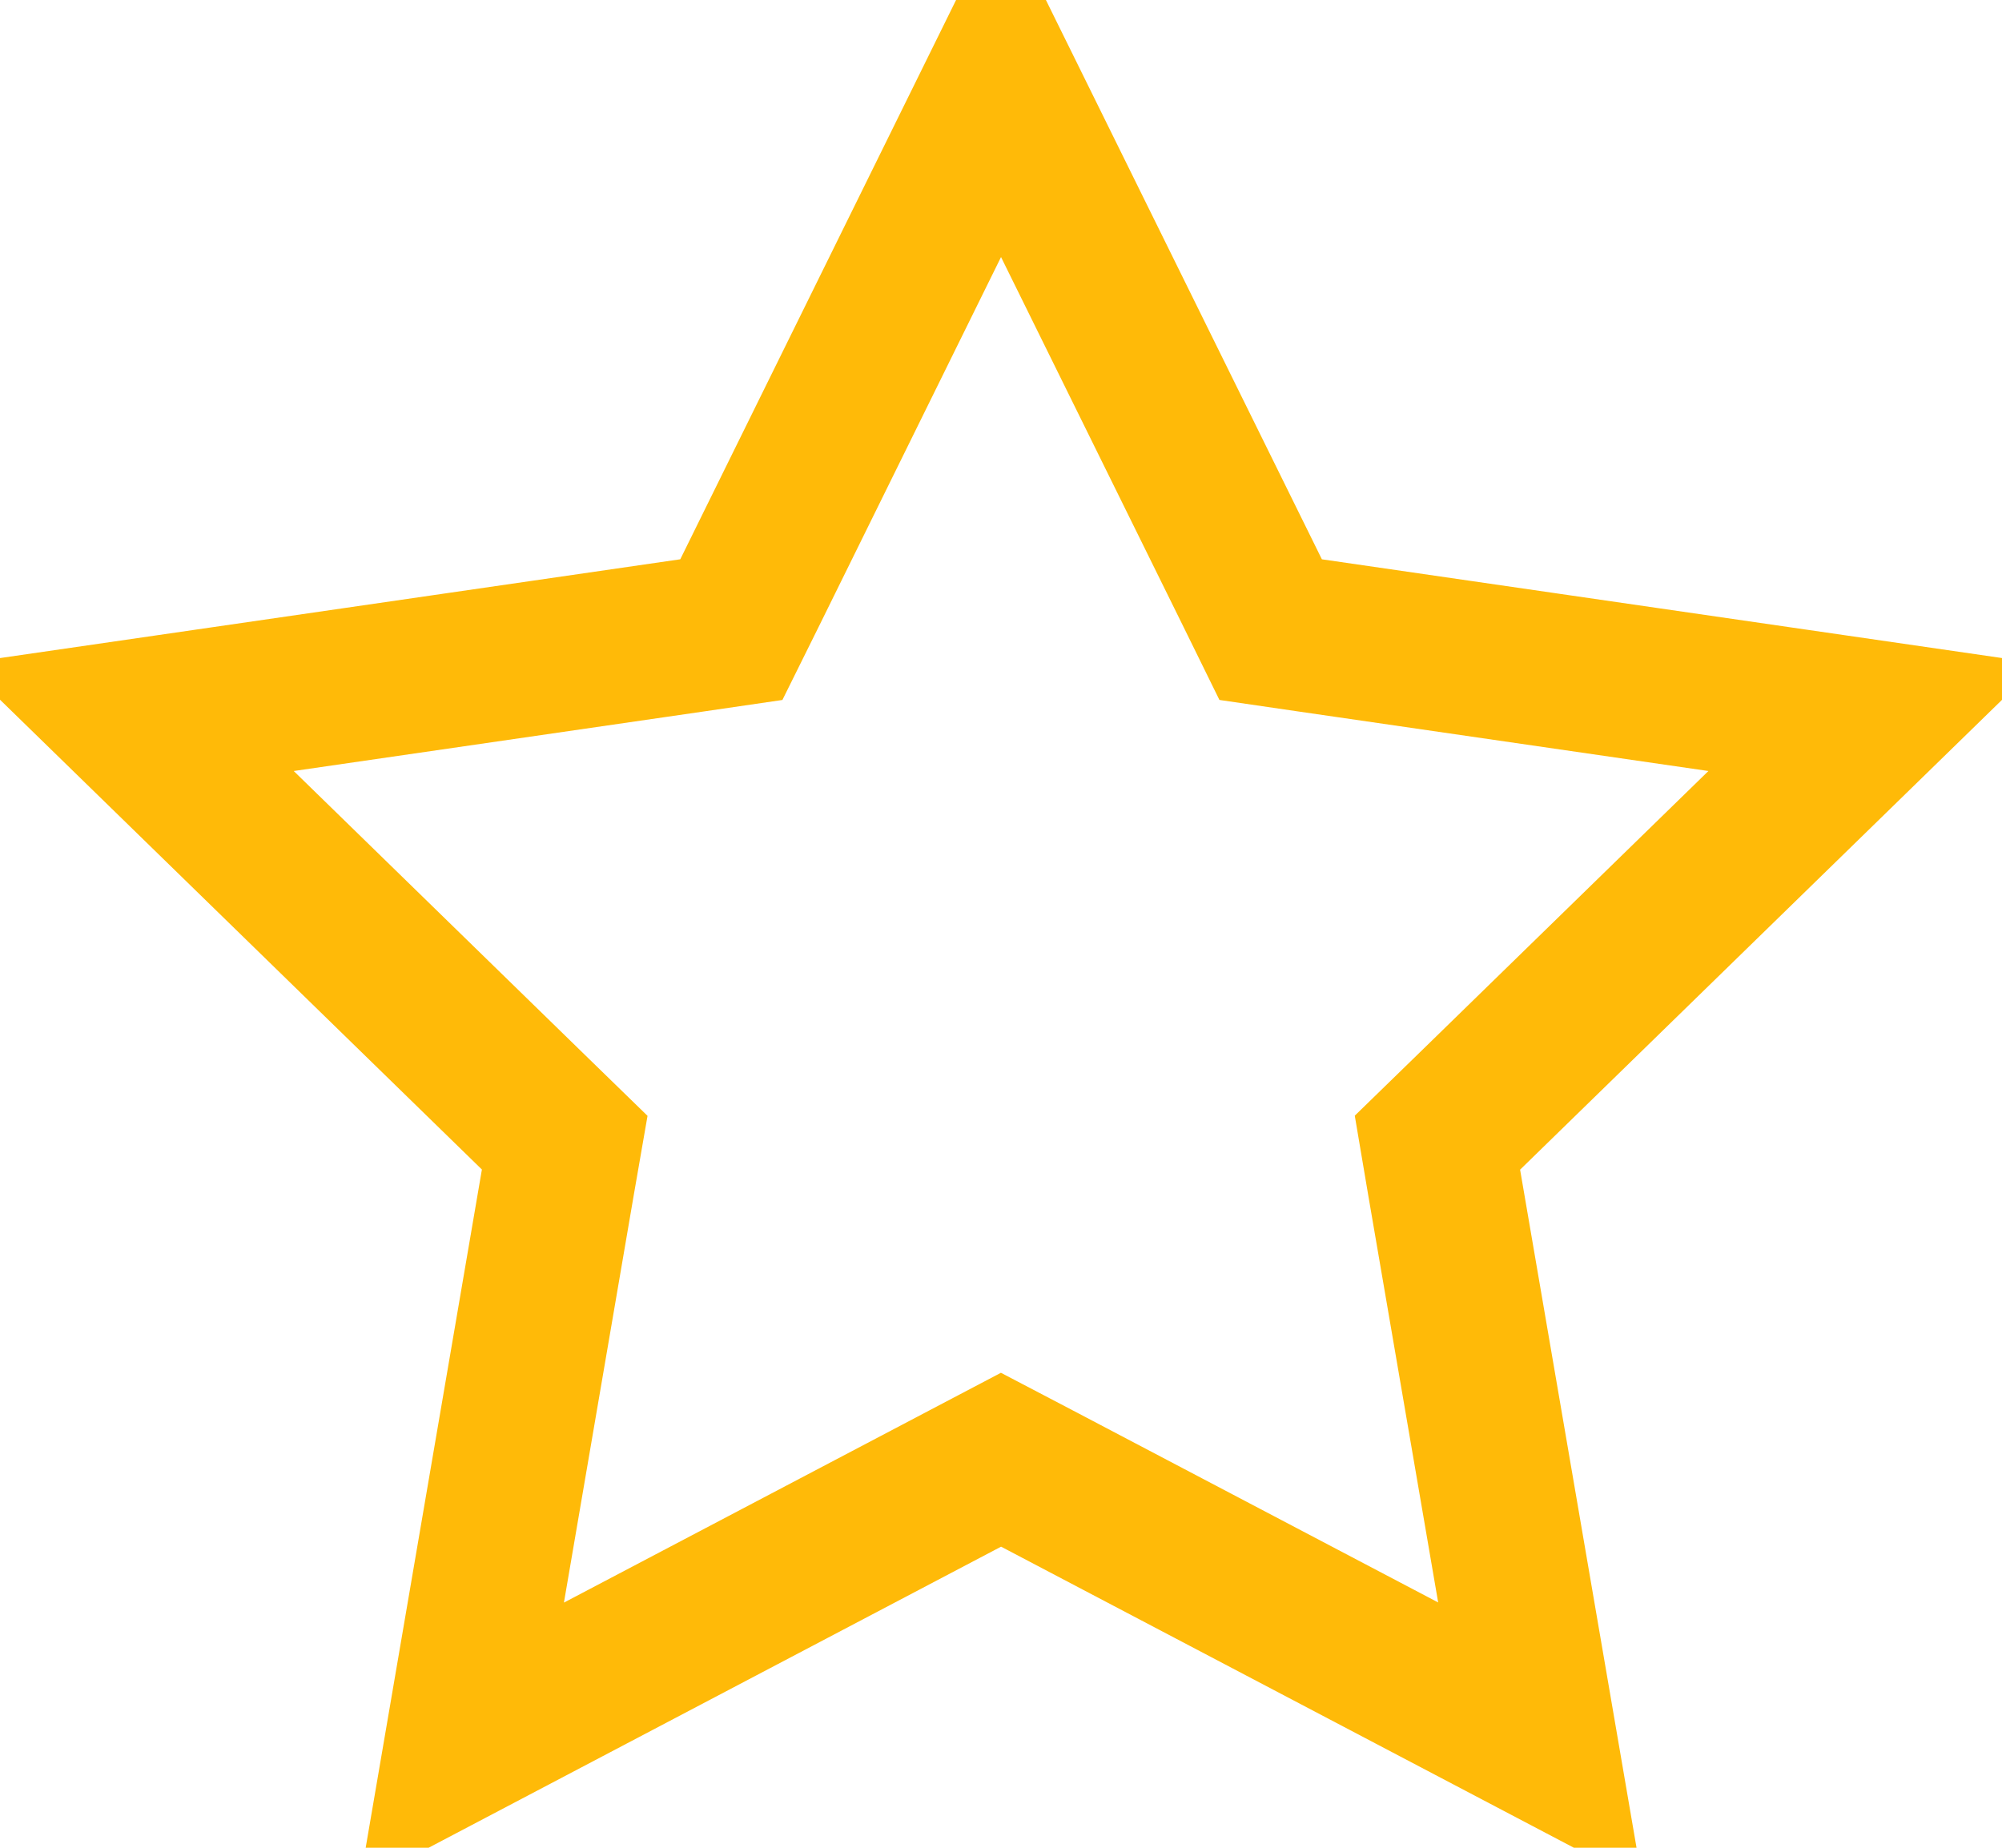 <svg width="13" height="12" fill="none" xmlns="http://www.w3.org/2000/svg"><path d="M8.135 3.853l.116.236.26.038 3.657.531-2.646 2.58-.188.183.044.26.625 3.64-3.27-1.719L6.5 9.48l-.232.122-3.27 1.72.624-3.642.045-.259-.188-.183-2.646-2.58 3.656-.531.26-.038.117-.236L6.5.539l1.635 3.314zm-7.347.761s0 0 0 0h0zm-.02.053s0 0 0 0h0zM6.473.482s0 0 0 0h0z" stroke="#FFBA08"/></svg>